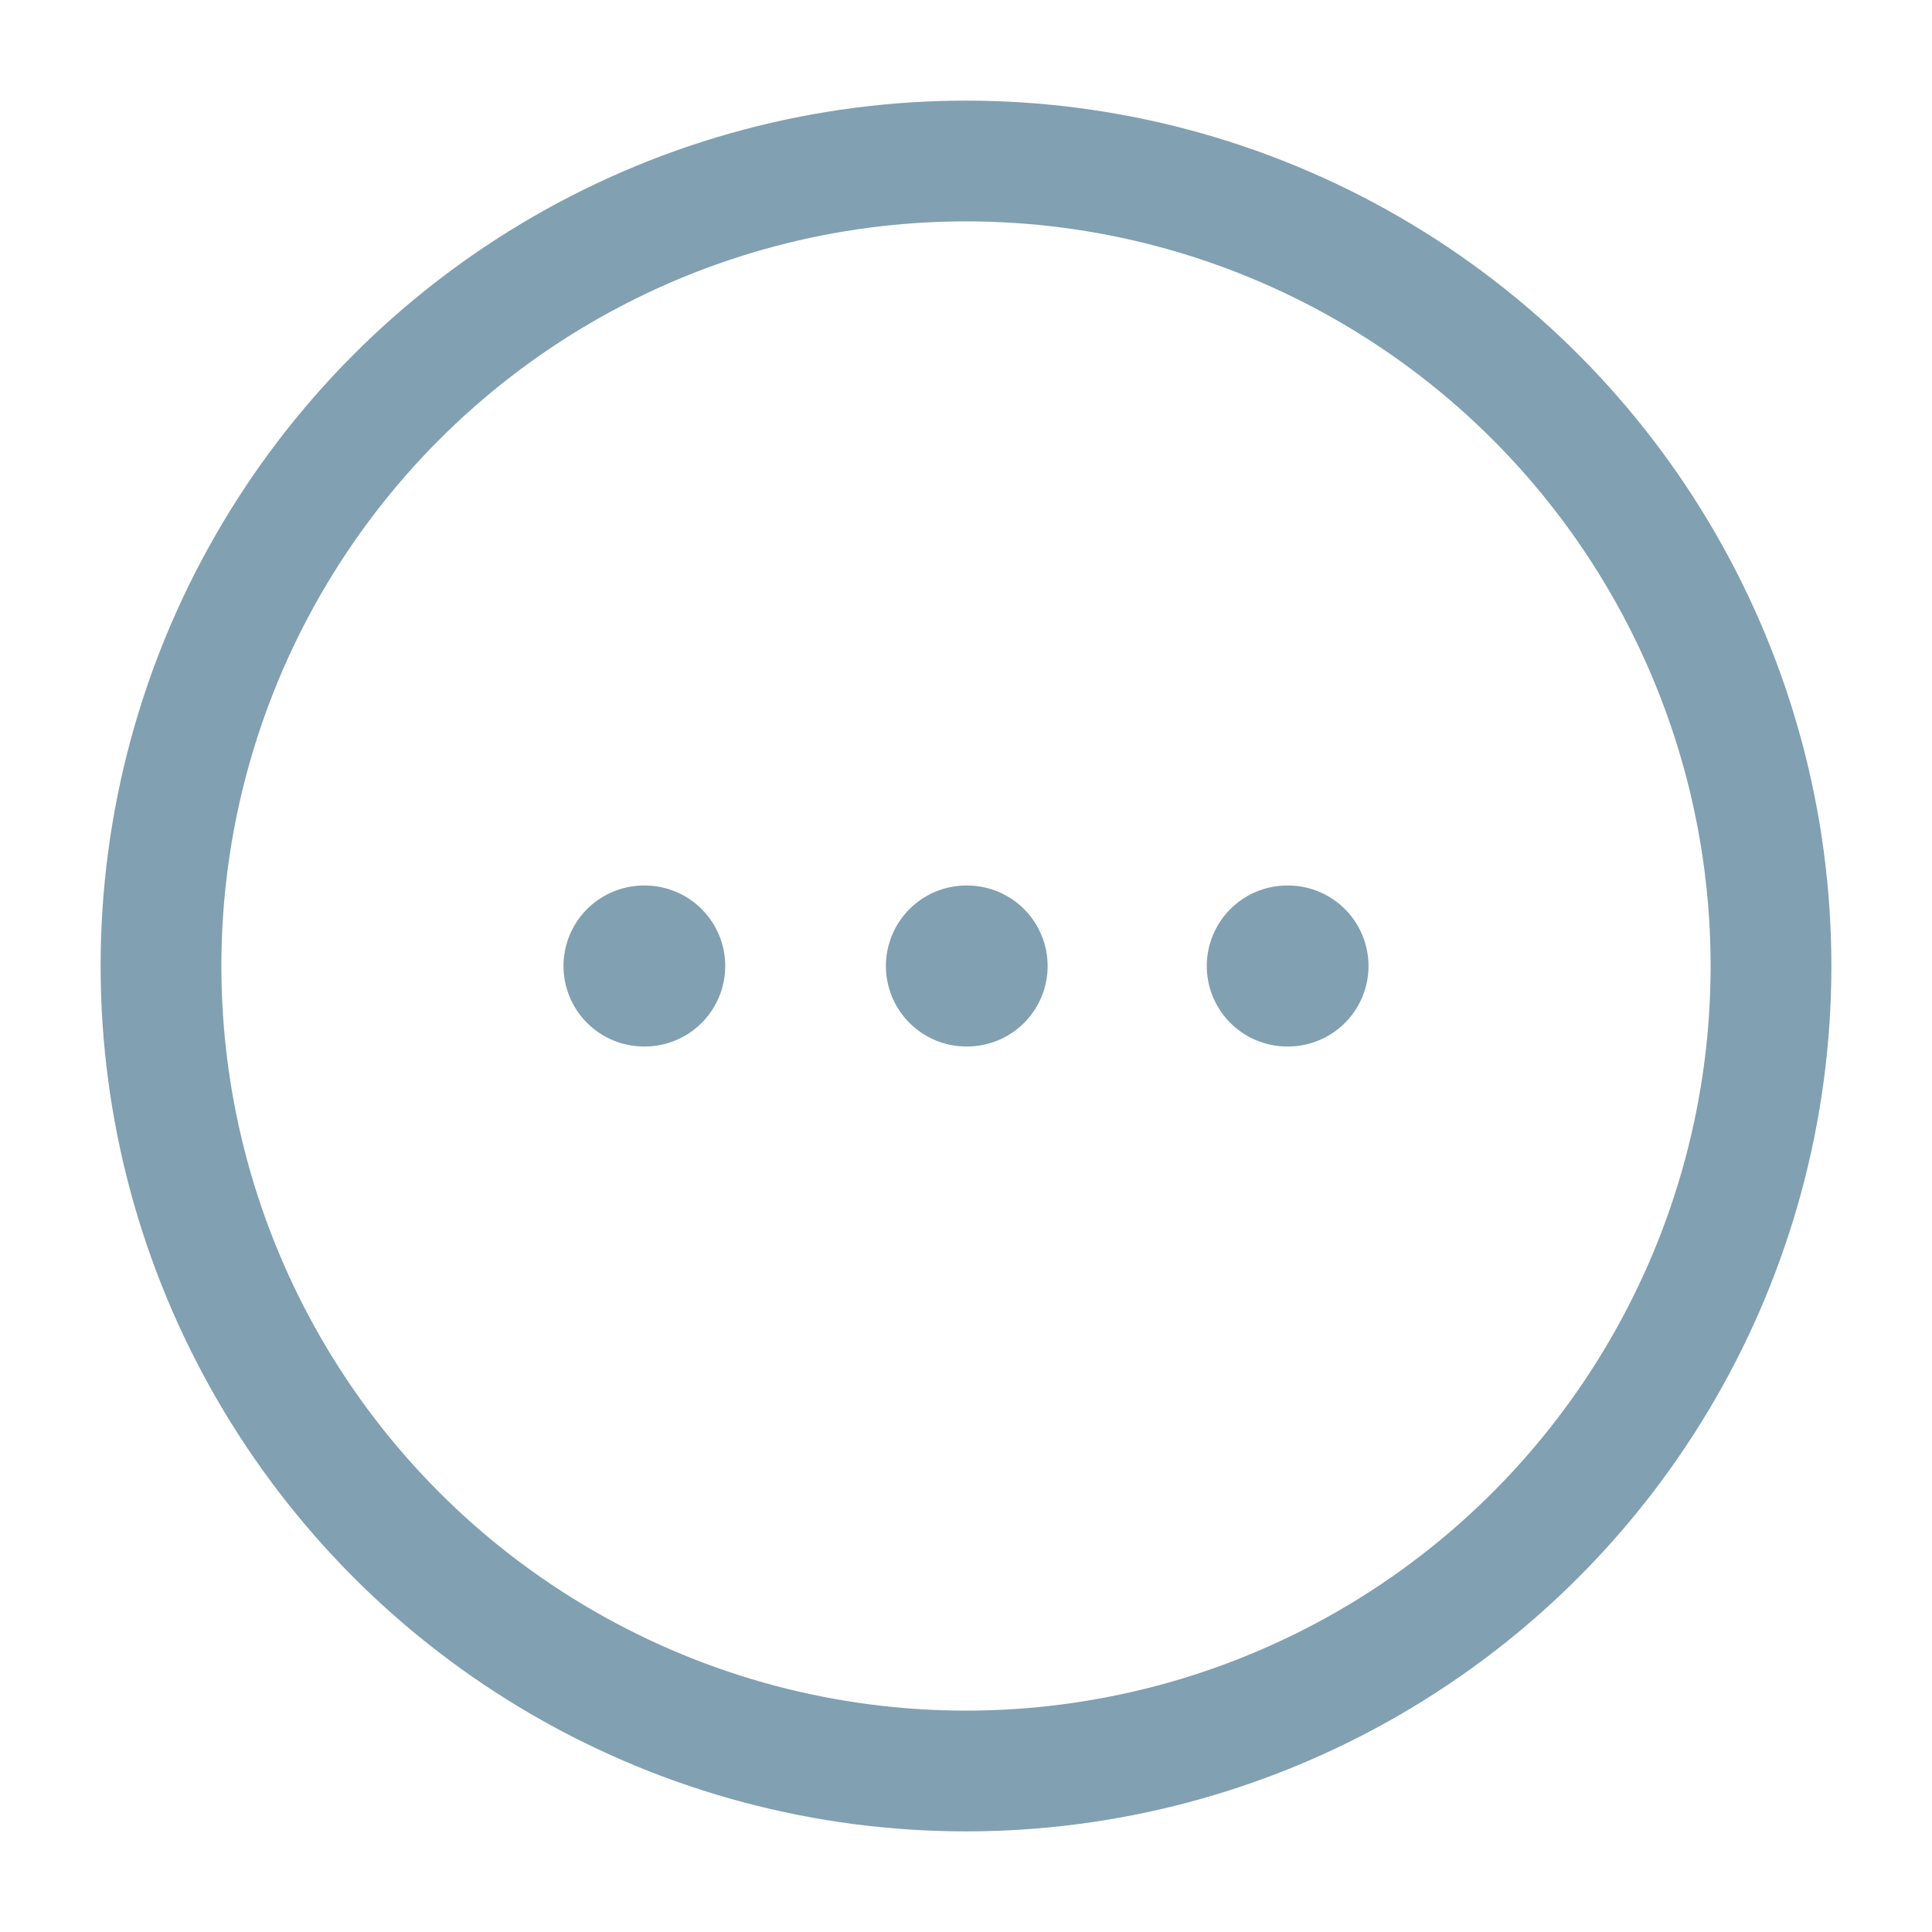 <?xml version="1.0" encoding="utf-8"?><!-- Uploaded to: SVG Repo, www.svgrepo.com, Generator: SVG Repo Mixer Tools -->
<svg width="800px" height="800px" viewBox="0 0 24 24" fill="none" xmlns="http://www.w3.org/2000/svg" opacity="0.5">
<path d="M8 12H8.009M12.005 12H12.014M15.991 12H16" stroke="#034163" stroke-width="2" stroke-linecap="round" stroke-linejoin="round"/>
<circle cx="12" cy="12" r="10" stroke="#034163" stroke-width="1.5"/>
</svg>